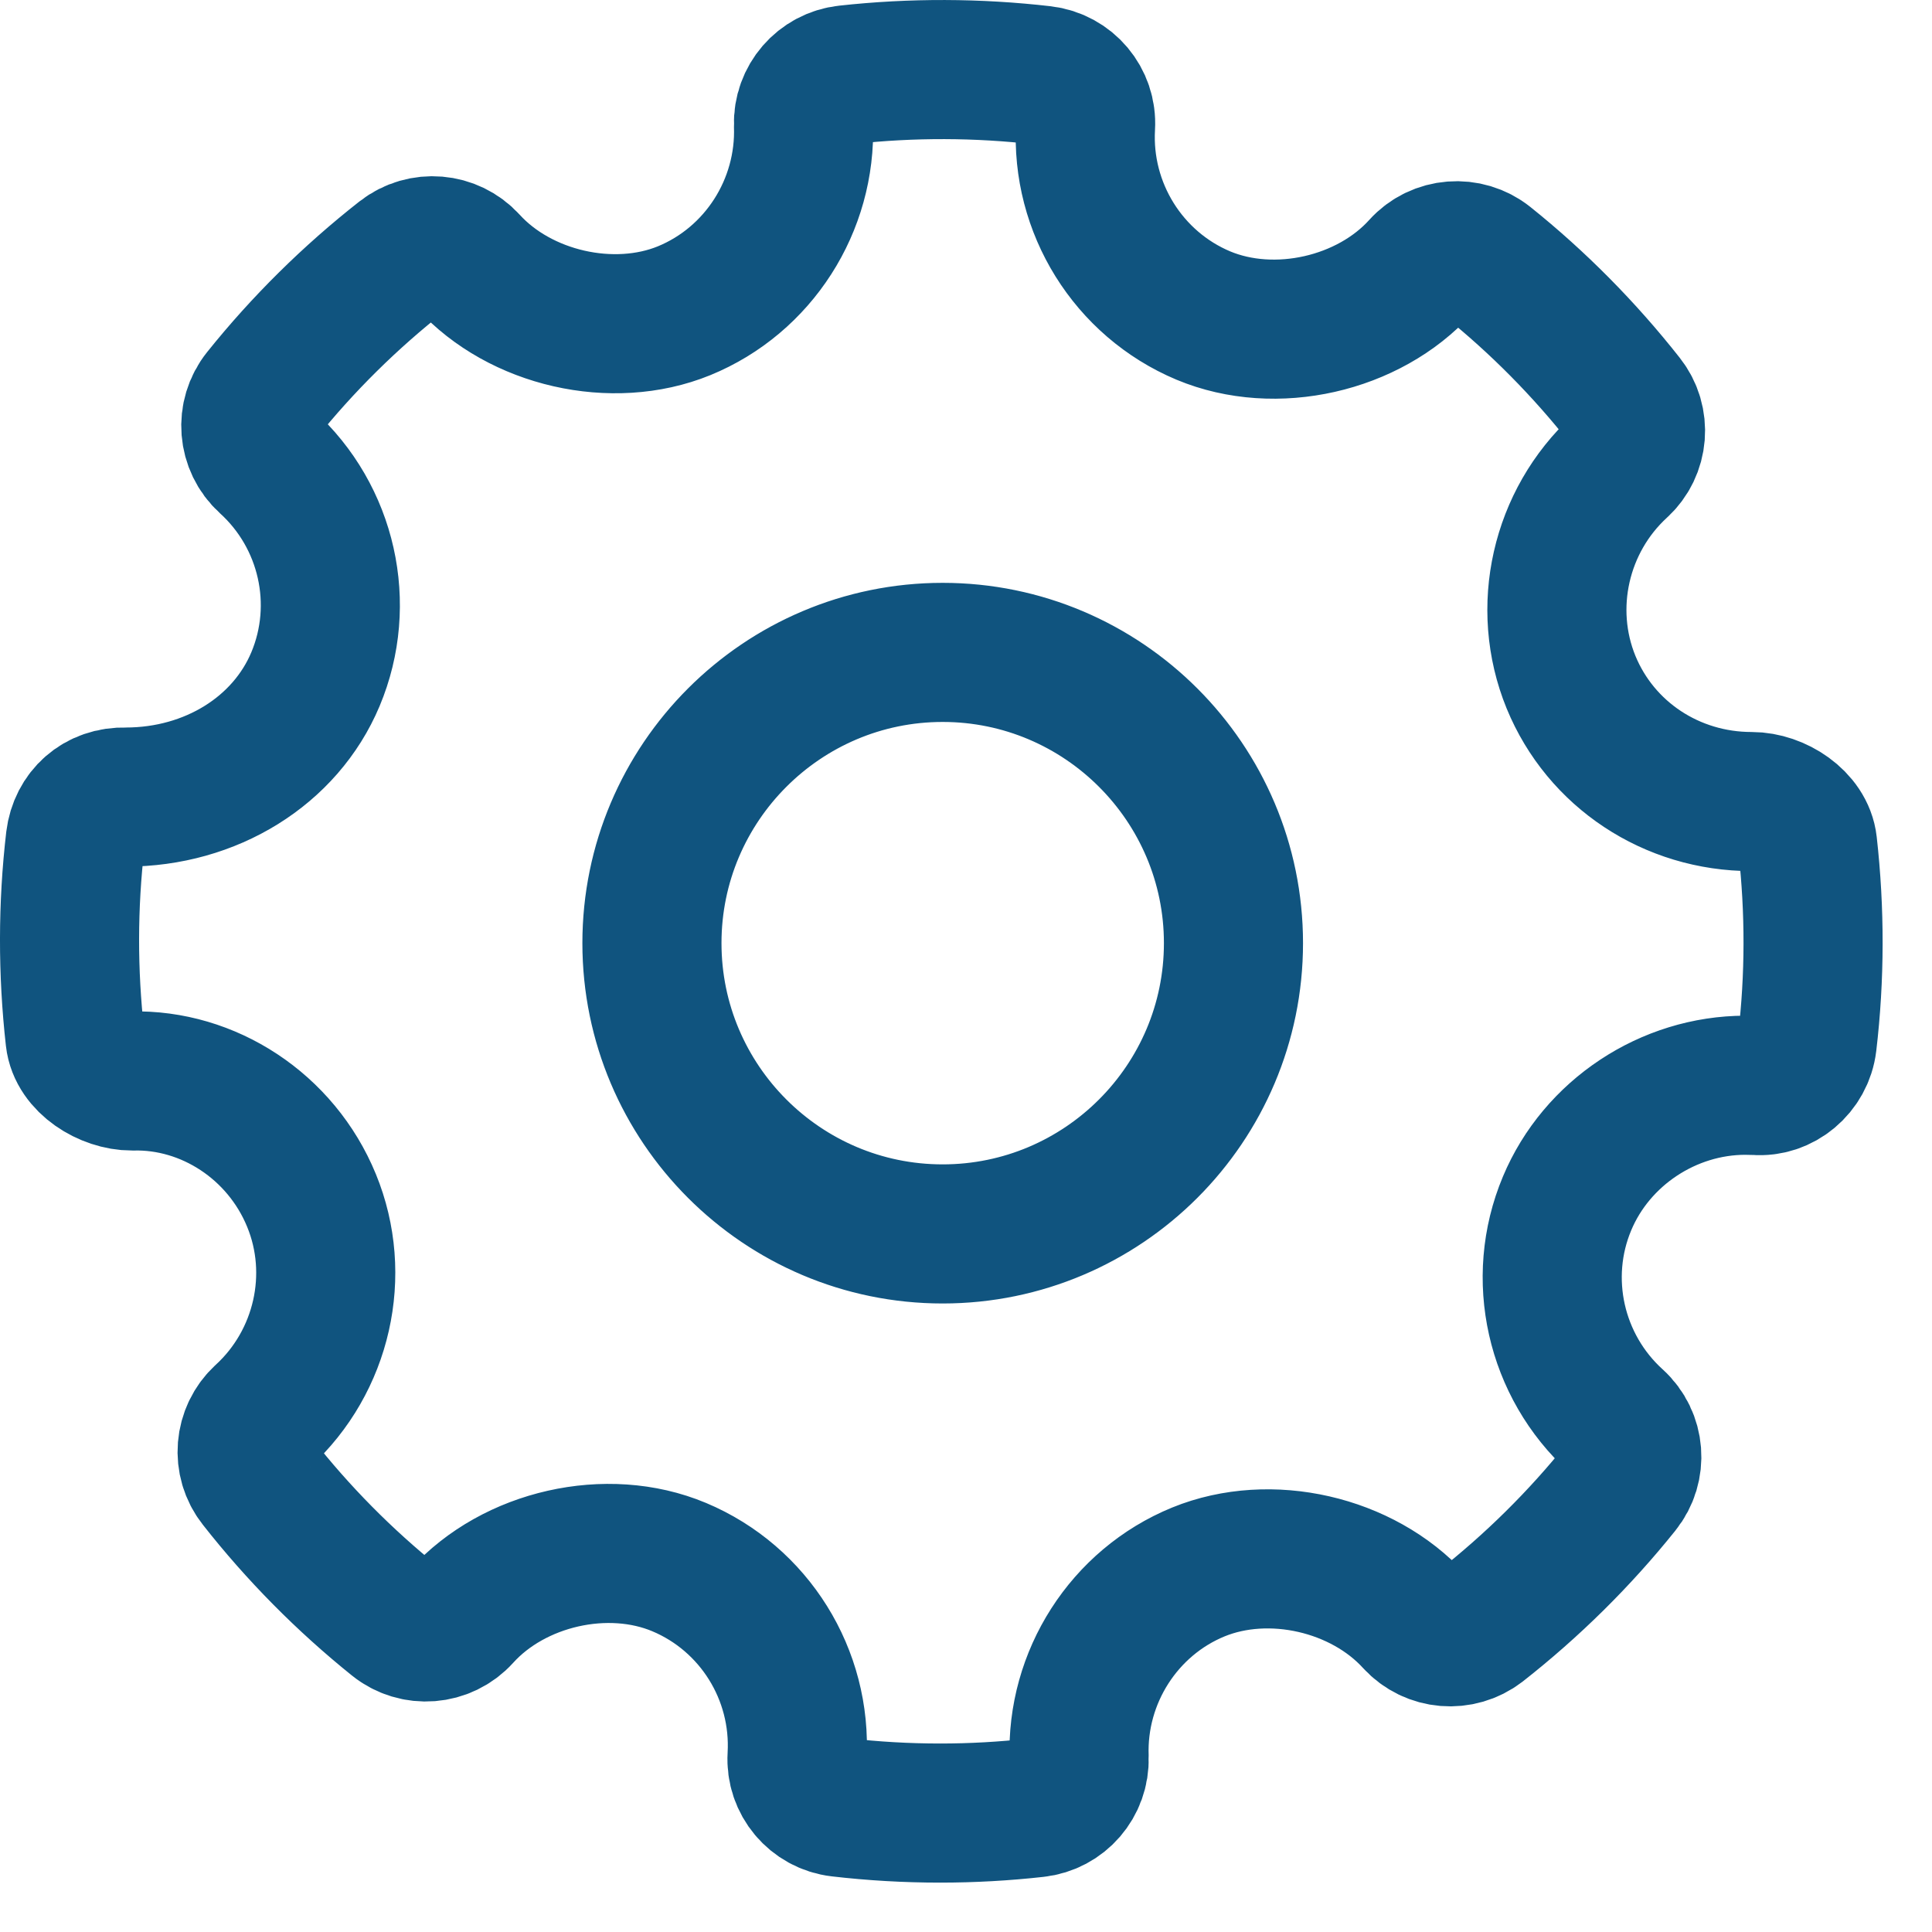 <?xml version="1.0" encoding="utf-8"?>
<svg width="25px" height="25px" viewBox="0 0 25 25" version="1.1" xmlns:xlink="http://www.w3.org/1999/xlink" xmlns="http://www.w3.org/2000/svg">
  <path d="M22.49 10.028C22.455 9.711 22.085 9.472 21.765 9.472C20.731 9.472 19.814 8.865 19.429 7.927C19.036 6.965 19.29 5.844 20.06 5.137C20.303 4.916 20.332 4.544 20.129 4.287C19.6 3.615 18.998 3.008 18.342 2.482C18.084 2.276 17.707 2.304 17.484 2.551C16.812 3.296 15.604 3.573 14.671 3.183C13.7 2.775 13.087 1.79 13.147 0.734C13.167 0.402 12.924 0.114 12.593 0.075C11.751 -0.022 10.901 -0.025 10.056 0.068C9.729 0.104 9.486 0.386 9.497 0.714C9.534 1.76 8.914 2.727 7.952 3.121C7.03 3.497 5.831 3.223 5.16 2.485C4.938 2.242 4.567 2.212 4.309 2.413C3.632 2.944 3.018 3.551 2.484 4.217C2.275 4.477 2.306 4.852 2.551 5.075C3.336 5.786 3.59 6.917 3.182 7.889C2.792 8.817 1.829 9.414 0.727 9.414C0.369 9.403 0.115 9.643 0.075 9.968C-0.024 10.816 -0.025 11.679 0.071 12.534C0.106 12.852 0.487 13.088 0.81 13.088C1.793 13.063 2.736 13.671 3.131 14.634C3.526 15.595 3.272 16.716 2.501 17.423C2.259 17.645 2.229 18.016 2.432 18.273C2.956 18.941 3.558 19.549 4.217 20.079C4.475 20.287 4.851 20.258 5.075 20.011C5.75 19.264 6.958 18.988 7.888 19.378C8.861 19.786 9.474 20.77 9.414 21.827C9.394 22.159 9.638 22.448 9.967 22.486C10.398 22.536 10.832 22.561 11.267 22.561C11.68 22.561 12.092 22.538 12.505 22.492C12.832 22.456 13.075 22.175 13.064 21.846C13.026 20.801 13.647 19.834 14.607 19.441C15.536 19.062 16.73 19.339 17.401 20.076C17.624 20.319 17.992 20.348 18.252 20.148C18.927 19.618 19.541 19.012 20.077 18.343C20.285 18.085 20.256 17.709 20.01 17.486C19.225 16.775 18.97 15.644 19.378 14.672C19.761 13.757 20.688 13.143 21.686 13.143L21.825 13.146C22.149 13.173 22.446 12.924 22.485 12.593C22.585 11.745 22.586 10.882 22.49 10.028ZM11.298 15.067C9.223 15.067 7.536 13.379 7.536 11.304C7.536 9.23 9.223 7.542 11.298 7.542C13.373 7.542 15.061 9.23 15.061 11.304C15.061 13.379 13.373 15.067 11.298 15.067Z" transform="translate(0.9 0.9)" id="Shape" fill="none" stroke="#10547F" stroke-width="1.8" />
</svg>
